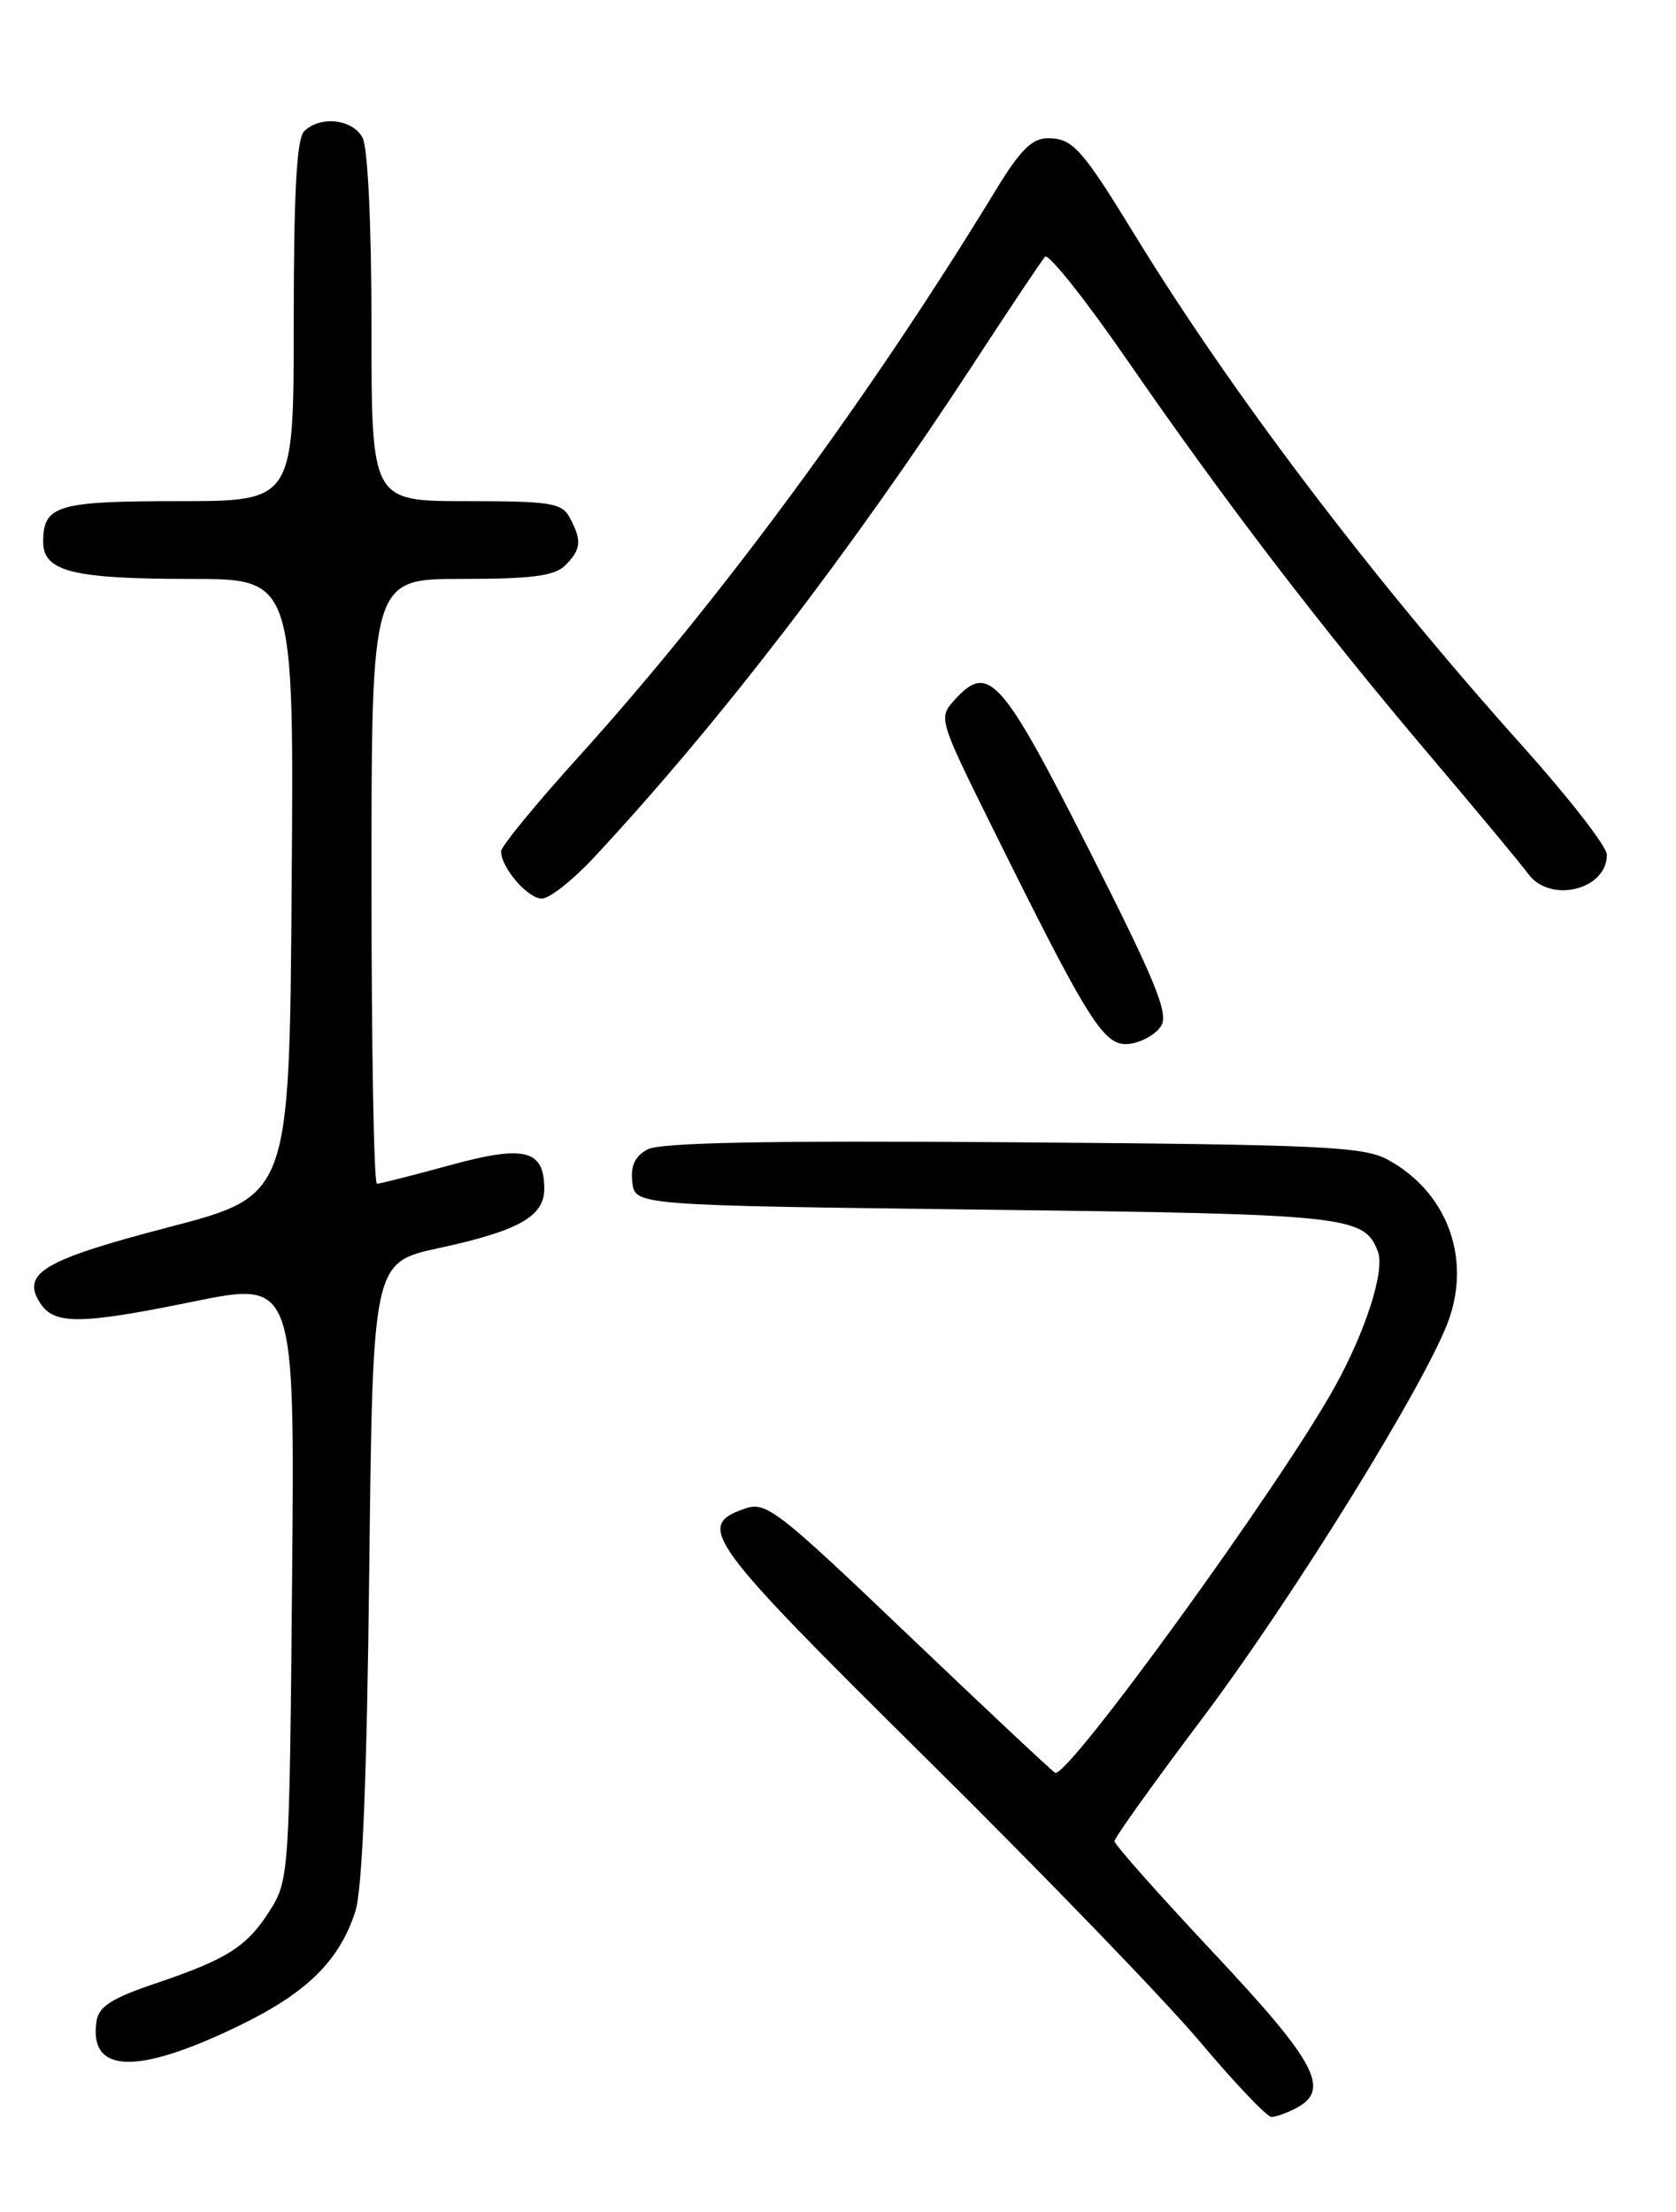<?xml version="1.0" encoding="UTF-8" standalone="no"?>
<!DOCTYPE svg PUBLIC "-//W3C//DTD SVG 1.1//EN" "http://www.w3.org/Graphics/SVG/1.1/DTD/svg11.dtd" >
<svg xmlns="http://www.w3.org/2000/svg" xmlns:xlink="http://www.w3.org/1999/xlink" version="1.1" viewBox="0 0 194 256">
 <g >
 <path fill="currentColor"
d=" M 150.07 243.96 C 154.04 241.84 152.36 238.68 140.50 226.04 C 134.18 219.30 129.00 213.47 129.00 213.09 C 129.00 212.70 133.55 206.34 139.12 198.94 C 149.74 184.83 165.34 159.59 167.75 152.61 C 170.26 145.36 167.39 137.91 160.67 134.23 C 157.84 132.69 153.21 132.47 117.28 132.20 C 88.99 131.99 76.44 132.23 74.97 133.02 C 73.49 133.81 72.97 134.92 73.19 136.82 C 73.50 139.50 73.50 139.50 114.00 140.00 C 156.13 140.52 157.91 140.71 159.49 144.84 C 160.33 147.03 158.11 154.00 154.48 160.55 C 148.21 171.86 123.54 205.90 122.13 205.17 C 121.79 204.99 114.15 197.83 105.17 189.26 C 89.85 174.64 88.67 173.73 86.18 174.61 C 80.49 176.61 81.71 178.28 107.15 203.45 C 120.55 216.70 134.83 231.47 138.87 236.27 C 142.91 241.07 146.65 245.00 147.17 245.00 C 147.70 245.00 149.00 244.53 150.07 243.96 Z  M 27.68 234.44 C 35.52 230.64 39.27 226.95 41.13 221.22 C 41.94 218.71 42.47 205.87 42.74 181.80 C 43.15 146.10 43.15 146.10 50.83 144.44 C 60.02 142.45 63.00 140.78 63.00 137.60 C 63.00 133.05 60.75 132.48 52.10 134.85 C 47.79 136.03 43.98 137.00 43.63 137.00 C 43.28 137.00 43.00 121.25 43.00 102.00 C 43.00 67.00 43.00 67.00 53.43 67.00 C 61.58 67.00 64.20 66.66 65.43 65.43 C 67.27 63.59 67.37 62.56 65.96 59.93 C 65.04 58.20 63.78 58.00 53.96 58.00 C 43.00 58.00 43.00 58.00 43.00 37.93 C 43.00 26.01 42.58 17.08 41.96 15.93 C 40.81 13.77 37.04 13.36 35.20 15.20 C 34.34 16.06 34.00 22.36 34.00 37.20 C 34.00 58.00 34.00 58.00 20.70 58.00 C 6.59 58.00 5.00 58.48 5.00 62.72 C 5.00 66.14 8.42 67.00 22.08 67.00 C 34.03 67.00 34.03 67.00 33.76 102.69 C 33.50 138.38 33.50 138.38 19.56 142.02 C 5.08 145.80 2.46 147.33 4.61 150.75 C 6.23 153.34 9.24 153.32 22.31 150.65 C 34.12 148.24 34.12 148.24 33.81 182.87 C 33.51 216.51 33.44 217.60 31.31 221.00 C 28.63 225.27 26.38 226.72 18.00 229.55 C 12.93 231.26 11.43 232.22 11.17 233.93 C 10.26 240.01 15.85 240.18 27.68 234.44 Z  M 134.40 118.74 C 135.30 117.30 133.76 113.56 126.00 98.24 C 115.90 78.32 114.42 76.67 110.49 81.01 C 108.61 83.09 108.65 83.23 114.88 95.80 C 126.16 118.56 127.81 121.16 130.73 120.81 C 132.14 120.64 133.79 119.71 134.40 118.74 Z  M 68.74 99.25 C 83.17 83.77 98.53 63.78 112.75 42.00 C 116.88 35.67 120.58 30.15 120.96 29.71 C 121.35 29.28 125.65 34.68 130.50 41.71 C 141.86 58.16 152.85 72.51 165.44 87.36 C 170.97 93.88 176.12 100.07 176.87 101.11 C 179.40 104.60 186.00 103.01 186.00 98.92 C 186.00 97.99 181.61 92.34 176.25 86.36 C 158.78 66.87 142.62 45.58 131.34 27.17 C 125.23 17.19 124.16 16.00 121.30 16.00 C 119.45 16.00 118.08 17.37 115.21 22.09 C 100.69 45.92 83.31 69.52 67.05 87.50 C 62.07 93.00 58.00 97.96 58.00 98.53 C 58.00 100.41 61.09 104.00 62.72 104.00 C 63.60 104.00 66.31 101.86 68.74 99.25 Z "/>
</g>
</svg>